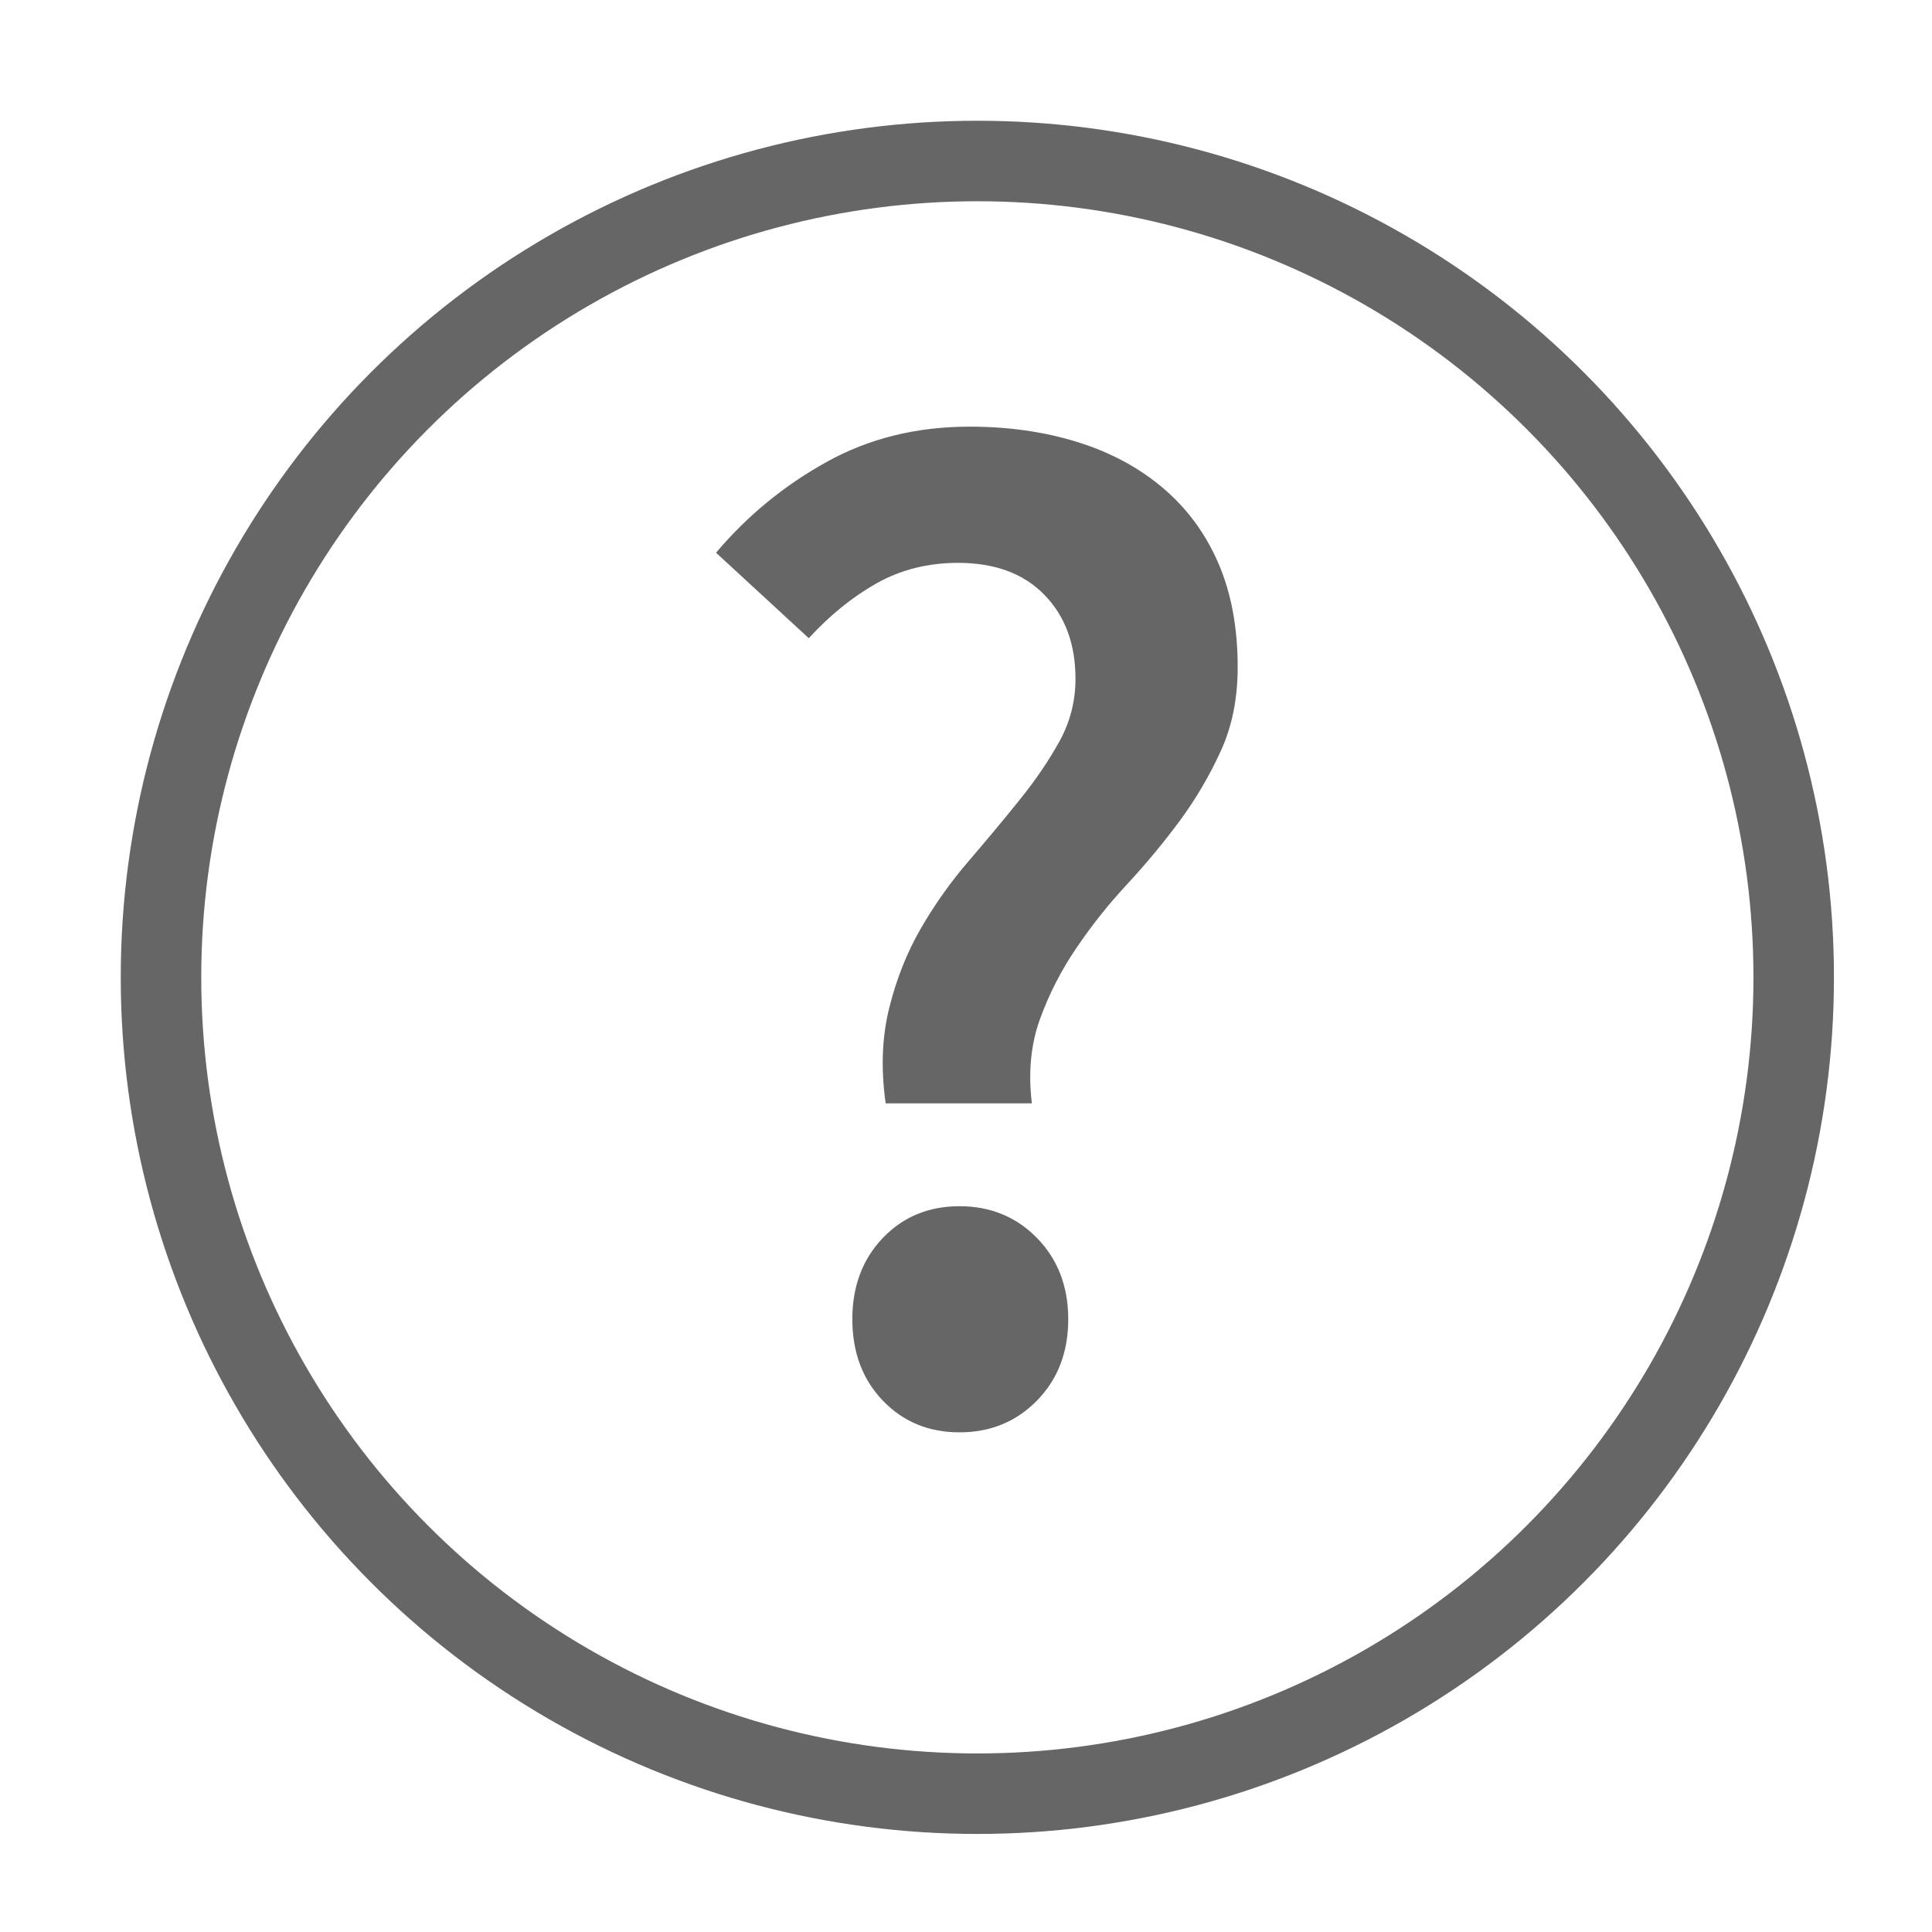 <?xml version="1.0" encoding="utf-8"?>
<!DOCTYPE svg PUBLIC "-//W3C//DTD SVG 1.1//EN" "http://www.w3.org/Graphics/SVG/1.1/DTD/svg11.dtd">
<svg version="1.1" xmlns="http://www.w3.org/2000/svg" xmlns:xlink="http://www.w3.org/1999/xlink" x="0px" y="0px"
	 width="24px" height="24px" viewBox="4.5 20.5 24 24" >
	<circle fill="none" stroke="#666666" stroke-miterlimit="10" cx="16.641" cy="32.641" r="10.141"/>
	<path fill="#666666" d="M15.502,34.206c-0.061-0.432-0.045-0.828,0.045-1.188c0.09-0.36,0.221-0.69,0.395-0.99
		s0.373-0.579,0.596-0.837c0.221-0.258,0.432-0.51,0.629-0.756c0.199-0.246,0.363-0.489,0.496-0.729
		c0.131-0.24,0.197-0.498,0.197-0.773c0-0.433-0.129-0.78-0.387-1.045c-0.258-0.264-0.615-0.396-1.072-0.396
		c-0.371,0-0.707,0.084-1.008,0.252c-0.299,0.168-0.582,0.396-0.846,0.684l-1.152-1.062c0.385-0.456,0.84-0.831,1.369-1.125
		c0.527-0.294,1.121-0.441,1.781-0.441c0.48,0,0.924,0.063,1.332,0.189s0.762,0.314,1.063,0.567
		c0.299,0.252,0.531,0.563,0.693,0.936s0.242,0.804,0.242,1.296c0,0.384-0.068,0.729-0.207,1.035s-0.309,0.597-0.512,0.873
		c-0.205,0.276-0.424,0.54-0.658,0.792s-0.443,0.516-0.629,0.792c-0.188,0.276-0.338,0.57-0.451,0.882
		c-0.113,0.313-0.146,0.66-0.1,1.044H15.502z M15.088,36.888c0-0.407,0.125-0.743,0.377-1.008c0.252-0.264,0.57-0.396,0.955-0.396
		c0.383,0,0.705,0.132,0.963,0.396c0.258,0.265,0.387,0.601,0.387,1.008c0,0.408-0.129,0.745-0.387,1.009s-0.58,0.396-0.963,0.396
		c-0.385,0-0.703-0.132-0.955-0.396S15.088,37.296,15.088,36.888z"/>
</svg>
